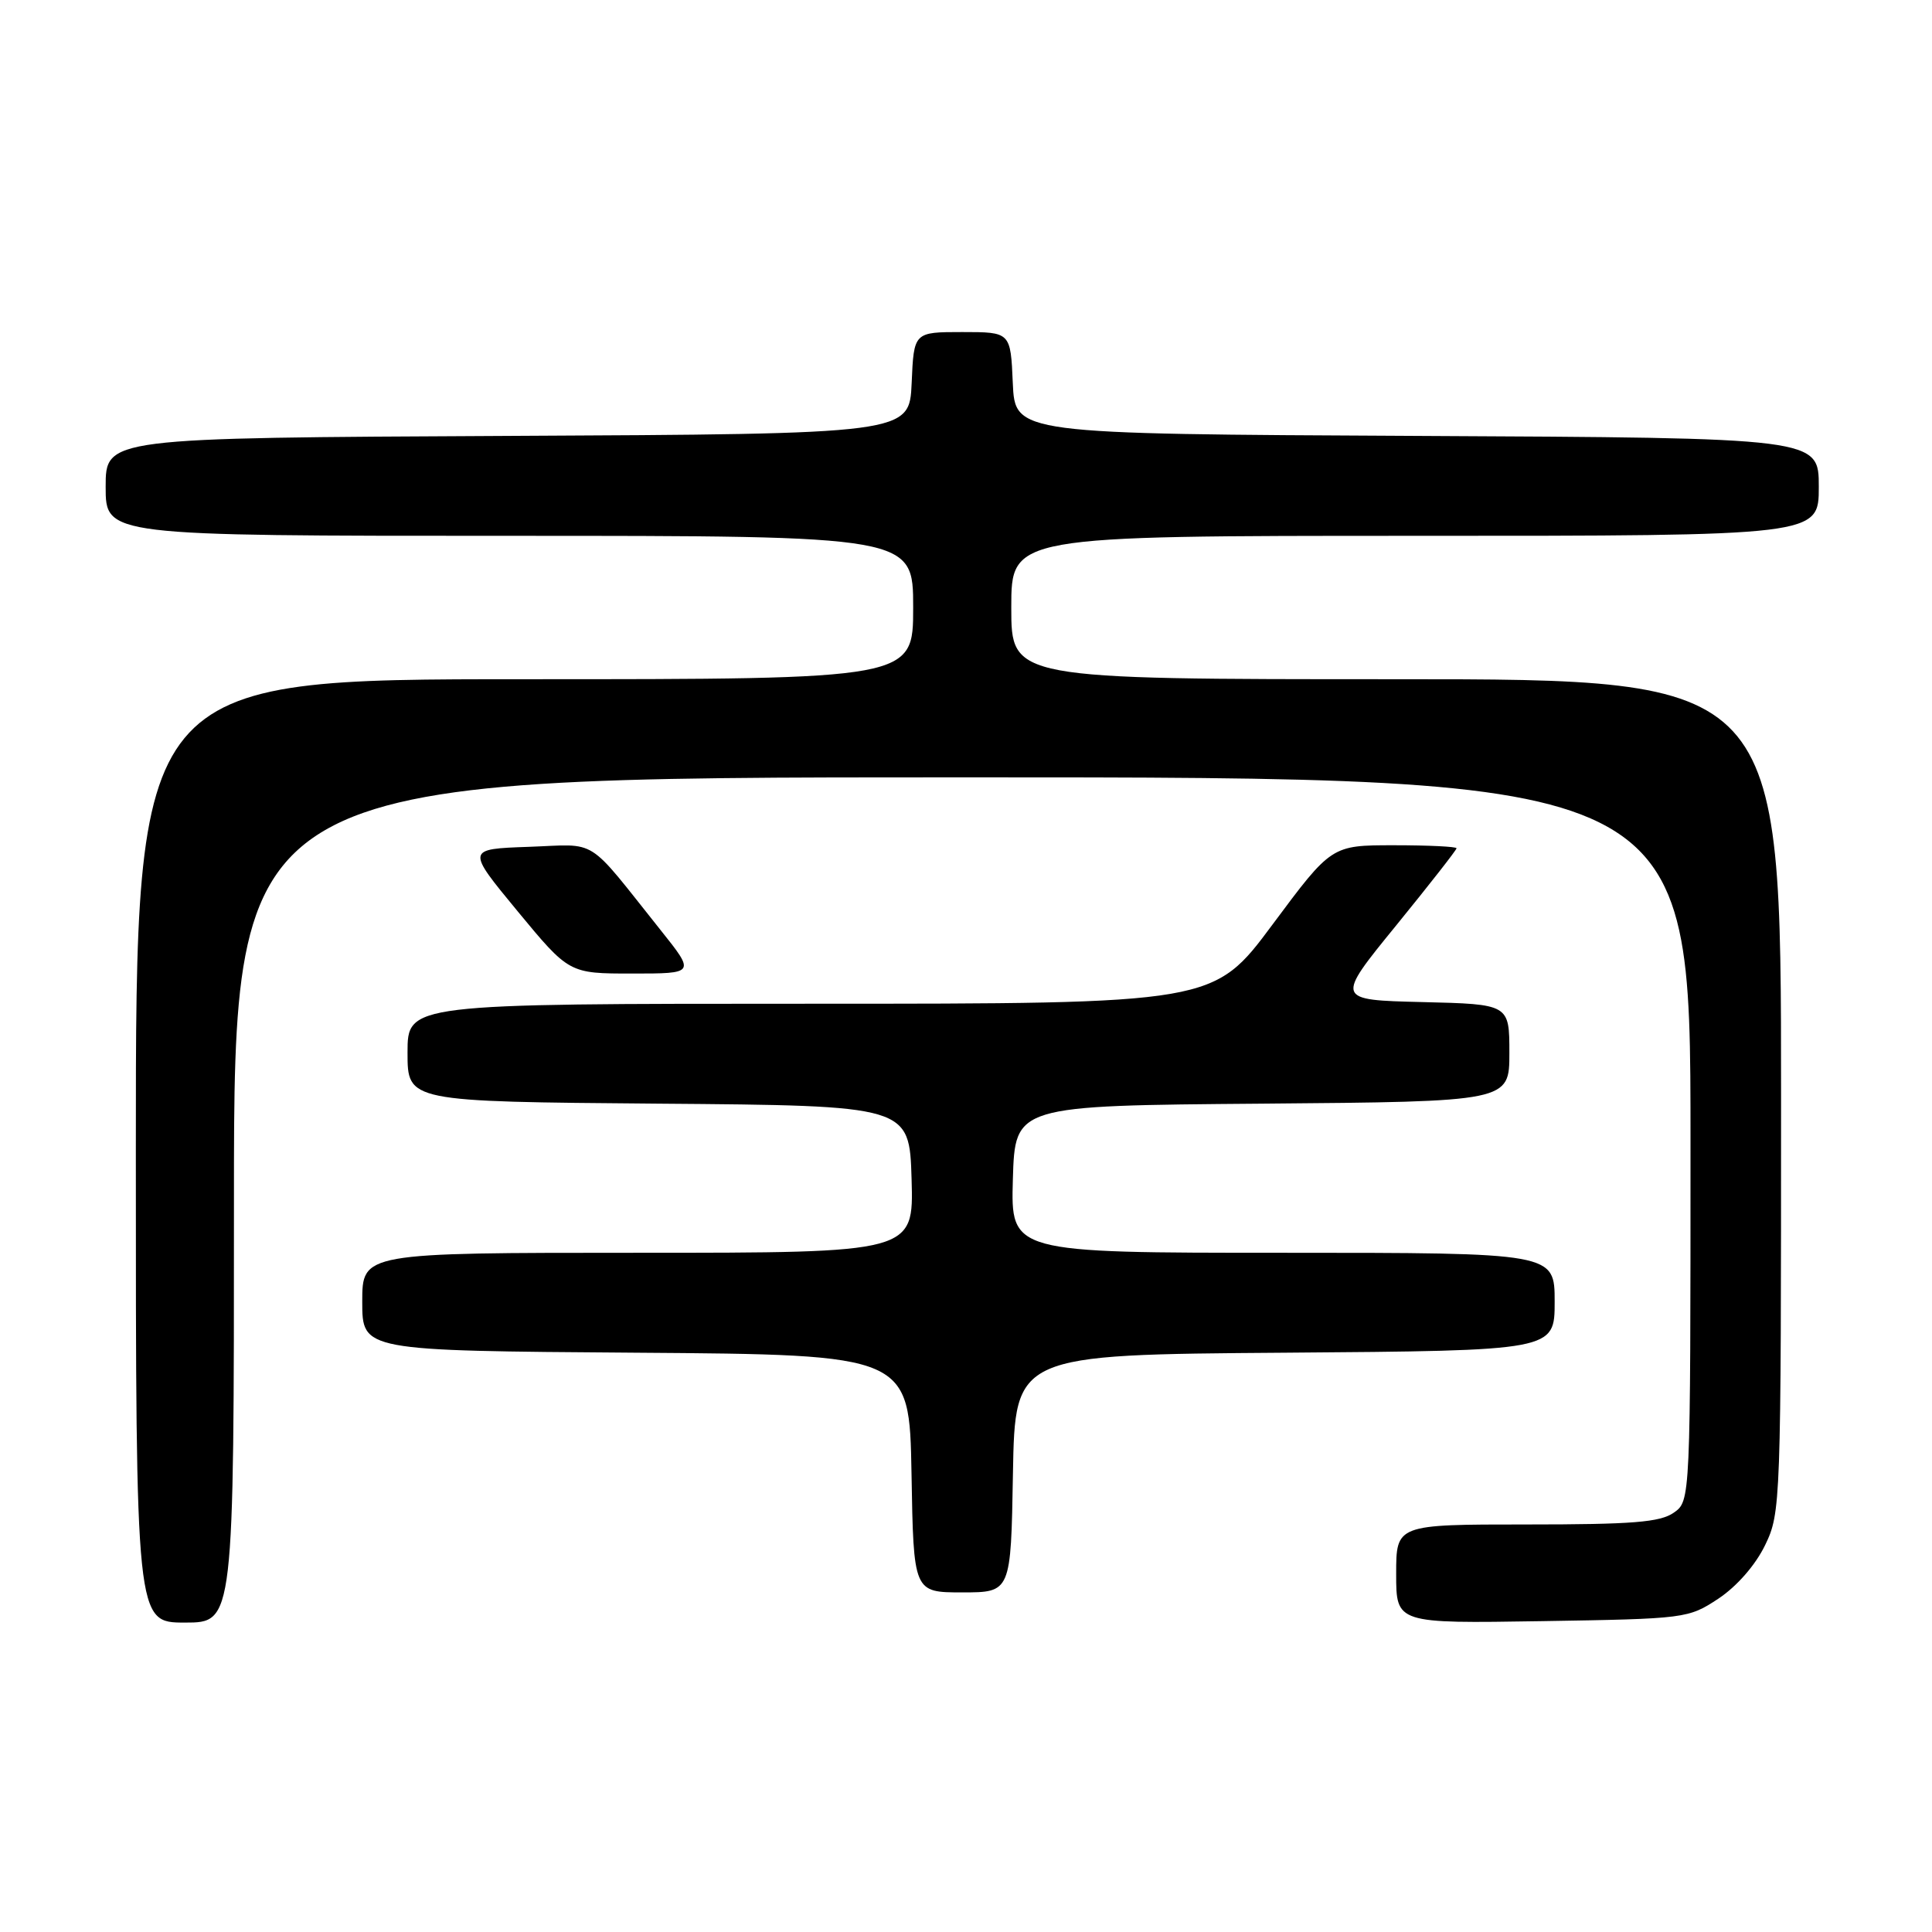 <?xml version="1.0" encoding="UTF-8" standalone="no"?>
<!DOCTYPE svg PUBLIC "-//W3C//DTD SVG 1.1//EN" "http://www.w3.org/Graphics/SVG/1.1/DTD/svg11.dtd" >
<svg xmlns="http://www.w3.org/2000/svg" xmlns:xlink="http://www.w3.org/1999/xlink" version="1.1" viewBox="0 0 256 256">
 <g >
 <path fill="currentColor"
d=" M 31.00 159.00 C 31.00 103.00 31.00 103.00 127.50 103.00 C 224.00 103.00 224.00 103.00 224.00 150.94 C 224.00 198.89 224.00 198.89 221.78 200.44 C 219.97 201.71 216.30 202.00 202.28 202.00 C 185.00 202.00 185.00 202.00 185.00 208.56 C 185.00 215.12 185.00 215.12 204.33 214.81 C 223.38 214.50 223.71 214.46 227.71 211.82 C 230.14 210.20 232.60 207.39 233.88 204.75 C 235.96 200.45 236.00 199.38 236.00 145.18 C 236.00 90.00 236.00 90.00 185.00 90.00 C 134.00 90.00 134.00 90.00 134.00 80.50 C 134.00 71.00 134.00 71.00 187.50 71.00 C 241.00 71.00 241.00 71.00 241.00 64.51 C 241.00 58.02 241.00 58.02 187.75 57.76 C 134.50 57.50 134.50 57.50 134.20 50.75 C 133.91 44.00 133.91 44.00 127.50 44.00 C 121.09 44.00 121.09 44.00 120.80 50.75 C 120.50 57.50 120.50 57.50 67.25 57.76 C 14.00 58.02 14.00 58.02 14.00 64.51 C 14.00 71.00 14.00 71.00 67.50 71.00 C 121.00 71.00 121.00 71.00 121.00 80.50 C 121.00 90.00 121.00 90.00 69.50 90.00 C 18.00 90.00 18.00 90.00 18.00 152.50 C 18.00 215.00 18.00 215.00 24.50 215.00 C 31.00 215.00 31.00 215.00 31.00 159.00 Z  M 134.22 195.25 C 134.50 179.50 134.50 179.50 170.25 179.24 C 206.00 178.97 206.00 178.97 206.00 172.49 C 206.00 166.00 206.00 166.00 169.96 166.00 C 133.93 166.00 133.93 166.00 134.21 156.25 C 134.50 146.50 134.50 146.50 167.25 146.24 C 200.00 145.97 200.00 145.97 200.00 139.52 C 200.00 133.06 200.00 133.06 188.48 132.78 C 176.95 132.50 176.95 132.50 184.98 122.65 C 189.39 117.23 193.00 112.62 193.00 112.40 C 193.00 112.18 189.27 112.00 184.71 112.00 C 176.43 112.00 176.43 112.00 168.62 122.50 C 160.81 133.00 160.81 133.00 107.40 133.00 C 54.00 133.00 54.00 133.00 54.00 139.49 C 54.00 145.97 54.00 145.97 87.25 146.24 C 120.50 146.50 120.50 146.50 120.79 156.25 C 121.07 166.00 121.07 166.00 84.54 166.00 C 48.00 166.00 48.00 166.00 48.00 172.49 C 48.00 178.98 48.00 178.98 84.25 179.24 C 120.50 179.50 120.50 179.50 120.78 195.25 C 121.05 211.00 121.05 211.00 127.50 211.00 C 133.95 211.00 133.95 211.00 134.22 195.25 Z  M 87.54 123.25 C 77.52 110.69 79.40 111.88 70.07 112.21 C 61.78 112.50 61.78 112.50 68.59 120.75 C 75.41 129.00 75.41 129.00 83.77 129.00 C 92.13 129.00 92.13 129.00 87.54 123.25 Z "/>
</g>
</svg>